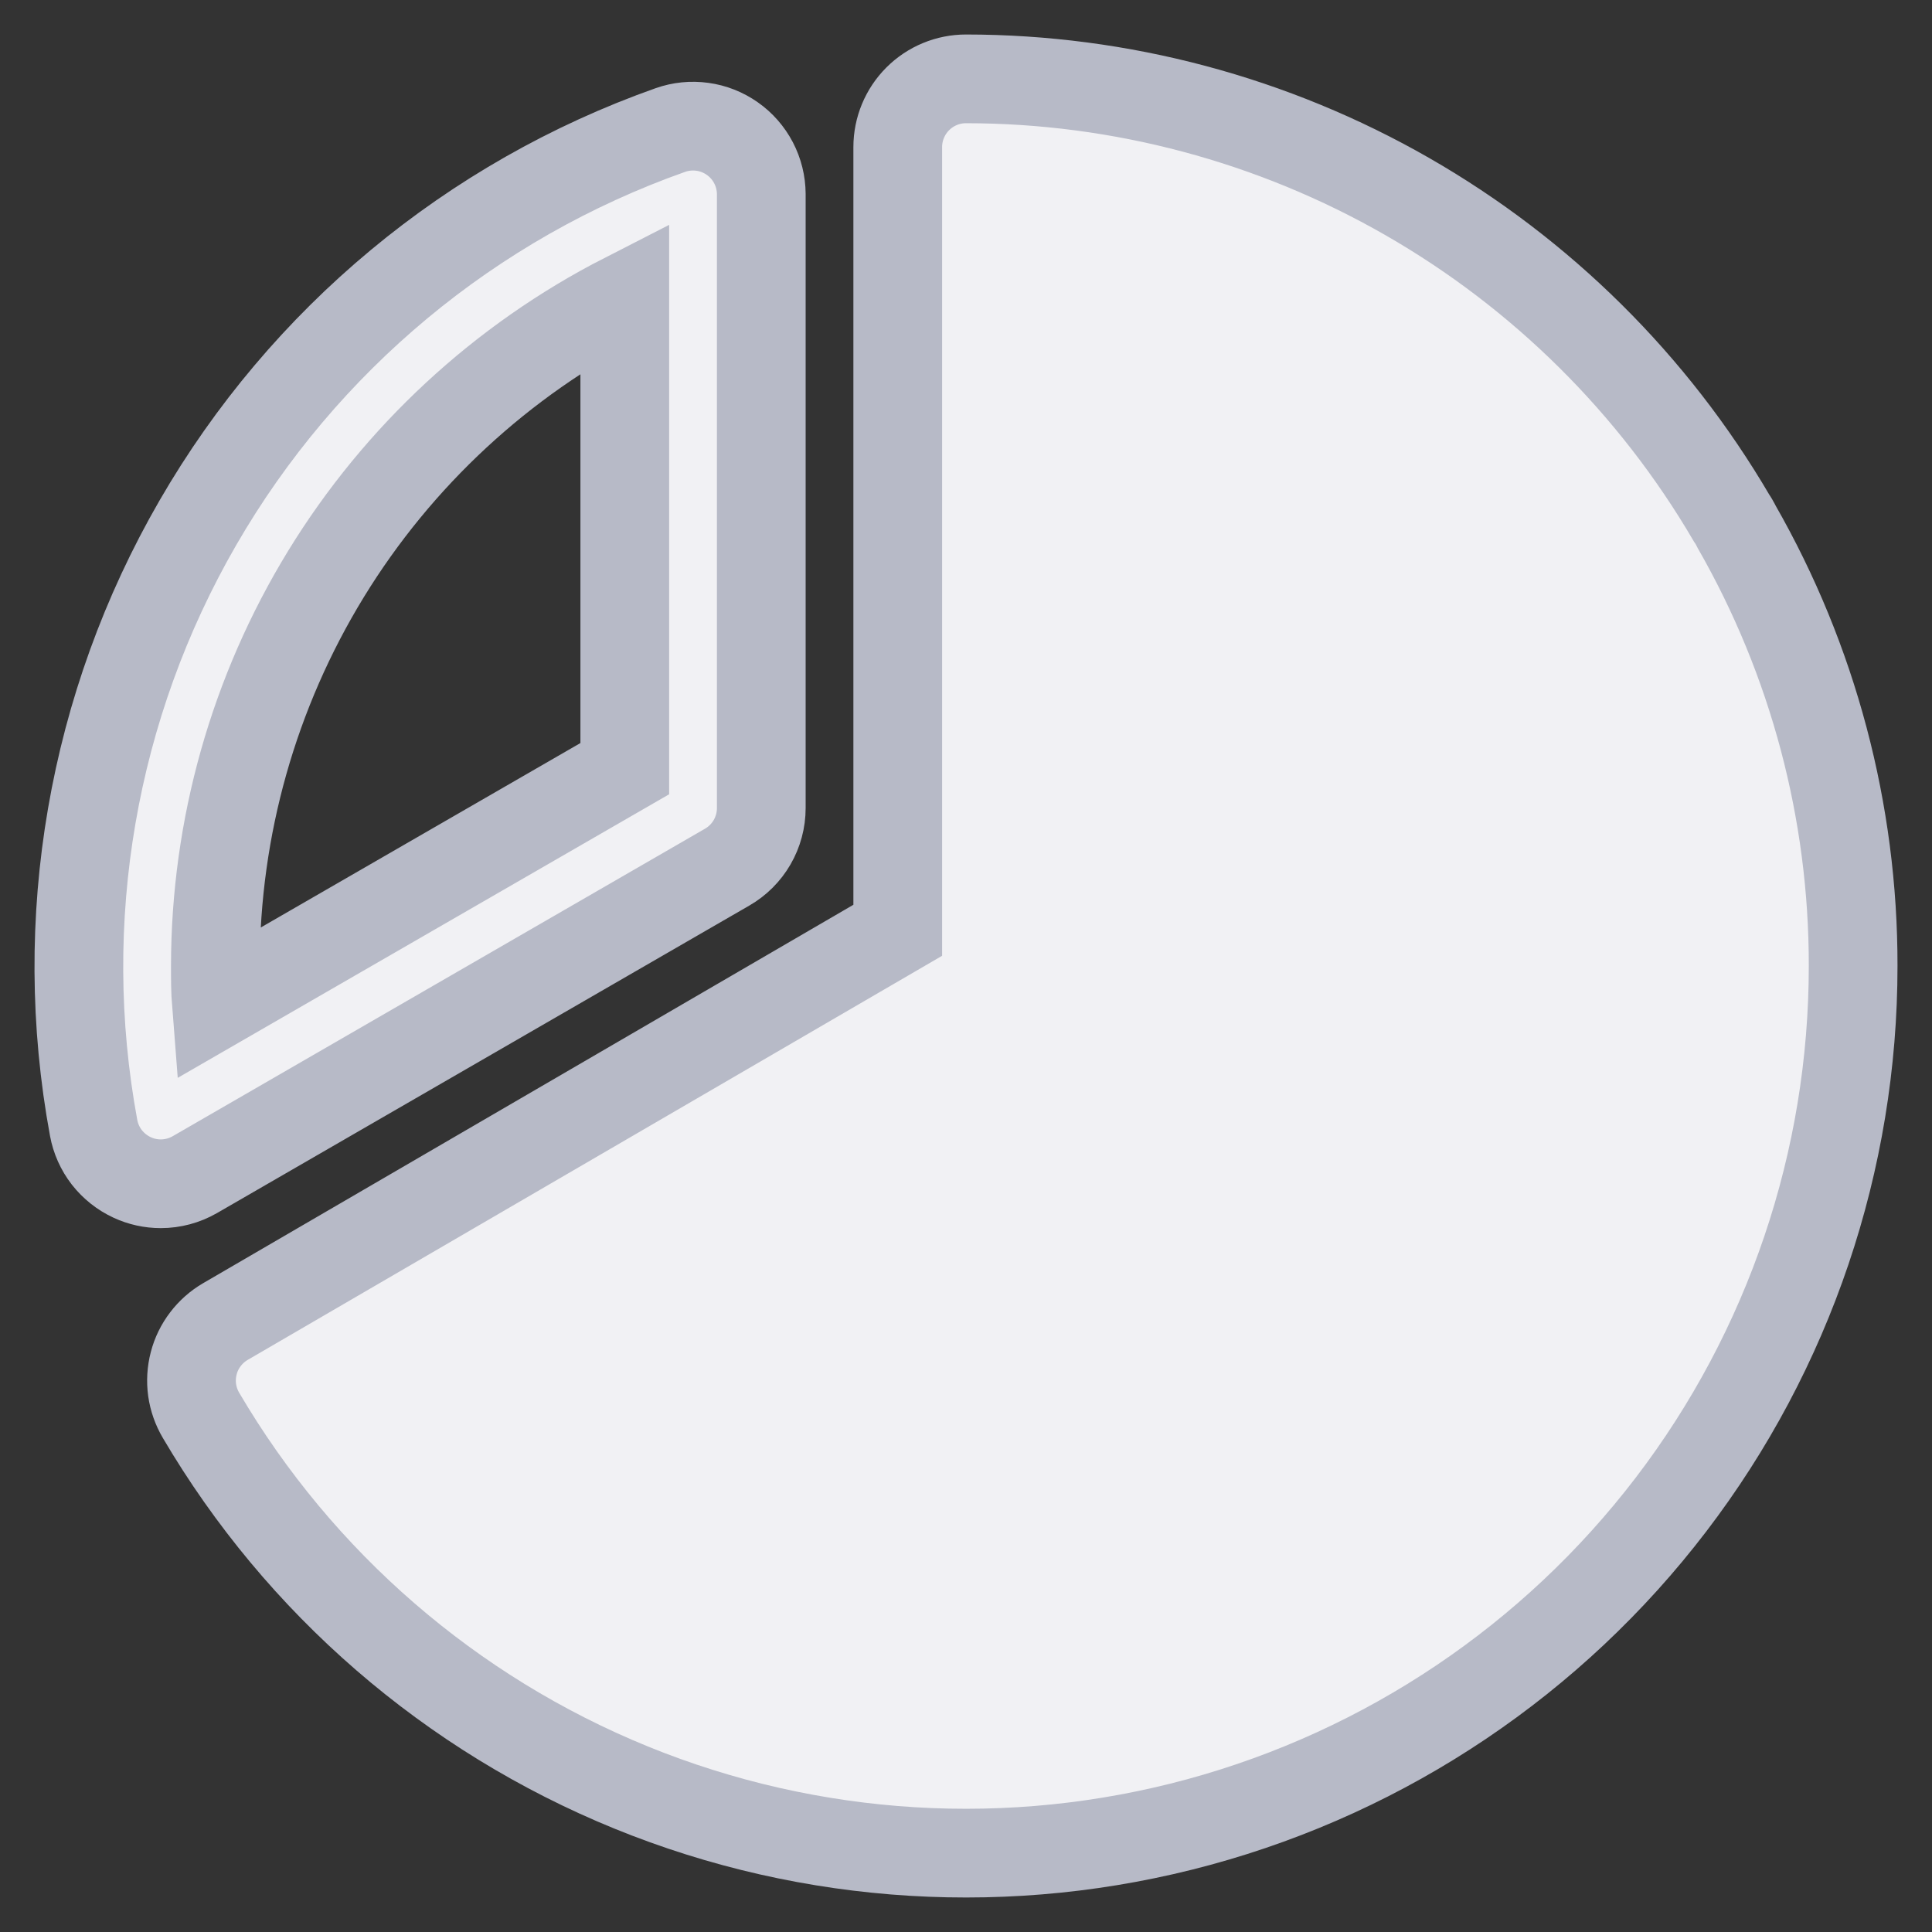 <svg width="49" height="49" viewBox="0 0 49 49" fill="none" xmlns="http://www.w3.org/2000/svg">
<rect x="0" y="0" width="49" height="49" fill="#333333" stroke="none"/>
<path d="M18.442 21.993C18.706 21.841 18.924 21.623 19.076 21.36C19.228 21.097 19.308 20.798 19.308 20.494V4.92C19.306 4.644 19.239 4.373 19.111 4.128C18.983 3.884 18.799 3.673 18.573 3.515C18.347 3.356 18.087 3.253 17.814 3.216C17.54 3.178 17.262 3.206 17.002 3.298C11.95 5.085 7.702 8.616 5.021 13.255C2.339 17.894 1.401 23.337 2.375 28.606C2.425 28.878 2.54 29.135 2.71 29.354C2.881 29.572 3.101 29.747 3.352 29.863C3.579 29.969 3.827 30.023 4.077 30.023C4.381 30.023 4.679 29.943 4.943 29.791L18.442 21.993ZM15.846 7.542V19.495L5.488 25.472C5.462 25.145 5.462 24.816 5.462 24.496C5.465 20.988 6.436 17.549 8.268 14.558C10.101 11.567 12.723 9.139 15.846 7.542ZM47 24.496C47.002 29.435 45.378 34.237 42.379 38.161C39.381 42.085 35.174 44.914 30.407 46.211C25.641 47.507 20.581 47.2 16.007 45.336C11.433 43.471 7.6 40.154 5.098 35.896C4.982 35.699 4.905 35.481 4.873 35.255C4.842 35.028 4.855 34.798 4.913 34.576C4.97 34.355 5.071 34.148 5.21 33.966C5.348 33.784 5.521 33.631 5.719 33.516L22.769 23.594V3.73C22.769 3.272 22.952 2.831 23.276 2.507C23.601 2.182 24.041 2 24.5 2C28.427 2.002 32.284 3.031 35.69 4.984C39.096 6.938 41.931 9.748 43.915 13.136C43.939 13.17 43.96 13.205 43.982 13.242C44.004 13.278 44.025 13.322 44.045 13.361C45.986 16.75 47.005 20.59 47 24.496Z" fill="#F1F1F4" stroke="#B7BAC7" stroke-width="2.25"/>
</svg>
